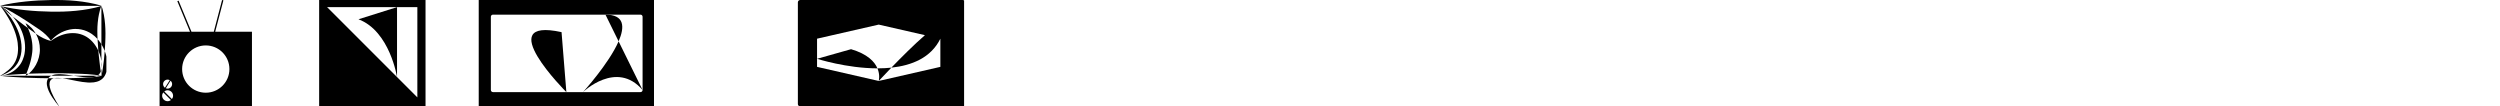 <?xml version="1.0" encoding="utf-8"?>
<!-- Generated by IcoMoon.io -->
<svg version="1.1" xmlns="http://www.w3.org/2000/svg" xmlns:xlink="http://www.w3.org/1999/xlink" width="752" height="32" viewBox="0 0 752 32">
<svg id="icon-icon1" width="32" height="32" viewBox="0 0 32 32" x="0" y="0">
<path d="M8.099 21.732c0.129-0.342 0.255-0.678 0.373-1.012s0.231-0.666 0.337-0.995c0.026-0.083 0.052-0.165 0.078-0.246l0.074-0.247c0.027-0.081 0.049-0.164 0.072-0.246s0.050-0.162 0.070-0.245 0.044-0.163 0.067-0.245 0.041-0.163 0.062-0.245c0.046-0.161 0.078-0.326 0.12-0.487 0.070-0.326 0.143-0.648 0.194-0.972 0.061-0.323 0.099-0.647 0.14-0.969 0.009-0.081 0.014-0.162 0.022-0.243 0.003-0.039 0.008-0.081 0.012-0.121l0.006-0.060 0.004-0.061 0.015-0.243 0.008-0.121 0.004-0.121c0.005-0.134 0.008-0.291 0.008-0.449 0-0.528-0.032-1.048-0.094-1.56l0.006 0.061c-0.091-0.745-0.224-1.407-0.402-2.050l0.023 0.098c-0.219-0.784-0.449-1.432-0.715-2.060l0.042 0.111c-0.081-0.193-0.166-0.386-0.253-0.58q-0.545-0.395-1.085-0.794-1.73-1.285-3.417-2.631 0.549 0.645 1.033 1.346c0.041 0.057 0.078 0.118 0.118 0.176l0.116 0.177 0.115 0.178c0.039 0.060 0.078 0.118 0.113 0.179 0.072 0.122 0.145 0.243 0.217 0.366l0.107 0.183 0.101 0.188c0.068 0.125 0.134 0.251 0.2 0.377s0.125 0.256 0.187 0.384c0.126 0.256 0.235 0.52 0.347 0.784 0.186 0.433 0.376 0.977 0.532 1.534l0.024 0.1 0.057 0.209 0.028 0.105 0.025 0.106 0.097 0.425c0.017 0.071 0.029 0.143 0.042 0.214l0.039 0.215 0.037 0.215c0.013 0.072 0.020 0.145 0.030 0.217 0.159 1.157 0.157 2.355-0.067 3.532l-0.047 0.219c-0.016 0.073-0.028 0.147-0.049 0.219-0.039 0.145-0.076 0.291-0.118 0.435-0.104 0.351-0.207 0.633-0.324 0.909l0.021-0.057-0.086 0.209c-0.031 0.069-0.065 0.137-0.098 0.205l-0.1 0.203-0.050 0.102-0.054 0.1-0.113 0.196c-0.039 0.065-0.074 0.131-0.118 0.196-0.084 0.126-0.168 0.252-0.254 0.376-0.359 0.498-0.759 0.931-1.205 1.312l-0.010 0.008c-0.422 0.361-0.895 0.687-1.4 0.961l-0.043 0.021c-0.688 0.371-1.484 0.667-2.325 0.846l-0.059 0.011q0.533-0.054 1.063-0.102c0.313-0.029 0.627-0.054 0.94-0.078s0.625-0.050 0.936-0.071q1.87-0.135 3.723-0.214l0.318-0.013c0.027-0.070 0.054-0.14 0.080-0.21z"></path>
<path d="M1.677 2.546c0.171 0.091 0.341 0.185 0.509 0.278q1.019 0.56 2.014 1.149 1.996 1.176 3.935 2.43t3.84 2.57q0.475 0.33 0.924 0.694t0.874 0.766c0.283 0.268 0.556 0.549 0.816 0.85 0.13 0.15 0.257 0.305 0.379 0.467 0.11 0.142 0.223 0.303 0.326 0.469l0.014 0.024c0.354-0.416 0.728-0.79 1.13-1.133l0.014-0.011c0.398-0.342 0.839-0.663 1.304-0.947l0.044-0.025c0.237-0.147 0.485-0.279 0.735-0.406s0.509-0.241 0.772-0.343 0.531-0.196 0.803-0.279 0.549-0.151 0.83-0.207 0.565-0.099 0.851-0.133l0.323-0.029 0.325-0.018 0.217-0.004c0.030-0 0.065-0.001 0.1-0.001 0.581 0 1.148 0.057 1.697 0.166l-0.055-0.009c0.641 0.126 1.207 0.304 1.744 0.536l-0.055-0.021c0.274 0.114 0.538 0.247 0.798 0.388s0.509 0.301 0.754 0.467c0.641 0.449 1.199 0.947 1.693 1.503l0.008 0.010q-0.027-0.609-0.042-1.211c-0.011-0.418-0.019-0.836-0.018-1.251 0.003-0.83 0.039-1.652 0.118-2.476 0.090-0.959 0.219-1.809 0.392-2.642l-0.027 0.154c0.085-0.419 0.183-0.841 0.3-1.266 0.028-0.107 0.061-0.214 0.092-0.321s0.064-0.215 0.098-0.323c0.065-0.206 0.135-0.413 0.217-0.622-0.306 0.107-0.612 0.196-0.919 0.281-0.157 0.042-0.316 0.086-0.475 0.127s-0.317 0.078-0.475 0.118c-0.633 0.15-1.266 0.28-1.899 0.395s-1.266 0.215-1.899 0.302-1.266 0.161-1.899 0.224q-1.899 0.188-3.799 0.248c-1.266 0.043-2.532 0.041-3.799 0.022-2.532-0.042-5.065-0.177-7.597-0.44-0.633-0.066-1.266-0.138-1.899-0.222s-1.266-0.174-1.899-0.277-1.266-0.216-1.899-0.344c-0.317-0.064-0.633-0.131-0.95-0.205-0.255-0.059-0.509-0.121-0.765-0.188 0.291 0.143 0.579 0.292 0.865 0.443 0.172 0.089 0.342 0.182 0.513 0.274z"></path>
<path d="M29.757 22.39c0.016-0.018 0.031-0.036 0.047-0.054 0.031-0.034 0.061-0.070 0.089-0.108l0.003-0.004 0.044-0.058 0.041-0.062c0.029-0.039 0.053-0.086 0.078-0.129 0.086-0.146 0.165-0.316 0.228-0.494l0.007-0.022c-0.078-0.563-0.151-1.113-0.22-1.654-0.121-0.954-0.229-1.881-0.324-2.782q-0.094-0.899-0.171-1.771c-0.278-0.601-0.571-1.111-0.9-1.594l0.024 0.038c-0.556-0.823-1.228-1.558-2.006-2.151-0.741-0.571-1.613-1.016-2.56-1.285l-0.054-0.013c-0.424-0.122-0.923-0.214-1.436-0.257l-0.029-0.002c-0.22-0.020-0.475-0.031-0.734-0.031-0.274 0-0.545 0.013-0.813 0.038l0.034-0.003c-0.254 0.019-0.506 0.056-0.76 0.095l-0.284 0.052-0.094 0.020-0.189 0.039c-0.063 0.014-0.125 0.031-0.188 0.046-0.126 0.029-0.25 0.065-0.375 0.1s-0.248 0.076-0.373 0.114l-0.185 0.063c-0.062 0.021-0.124 0.042-0.185 0.065l-0.184 0.068c-0.062 0.022-0.122 0.049-0.183 0.072-0.975 0.392-1.902 0.929-2.782 1.565v0l-0.003 0.006-0.022-0.004c-0.241-0.046-0.442-0.097-0.639-0.159l0.039 0.011c-0.196-0.057-0.384-0.122-0.571-0.191-0.373-0.138-0.733-0.294-1.084-0.464s-0.692-0.353-1.024-0.549-0.657-0.404-0.975-0.622l-0.284-0.199q0.054 0.093 0.107 0.188c0.349 0.635 0.641 1.371 0.838 2.145l0.014 0.065c0.18 0.699 0.283 1.501 0.283 2.328 0 0.017-0 0.034-0 0.051v-0.003 0.15c0 0.050-0.004 0.1-0.006 0.15l-0.015 0.3c-0.011 0.199-0.035 0.398-0.056 0.597-0.061 0.456-0.14 0.853-0.242 1.241l0.015-0.069c-0.117 0.453-0.242 0.829-0.389 1.194l0.023-0.066c-0.169 0.427-0.336 0.778-0.522 1.116l0.026-0.051c-0.391 0.719-0.835 1.34-1.343 1.9l0.007-0.008c-0.259 0.286-0.529 0.548-0.816 0.791l-0.012 0.010-0.028 0.023q1.33-0.049 2.657-0.076c1.232-0.026 2.461-0.050 3.692-0.061s2.464-0.012 3.706 0.006 2.495 0.051 3.758 0.094l0.949 0.033 0.953 0.036c0.636 0.023 1.275 0.051 1.934 0.098s1.332 0.105 2.025 0.181c0.347 0.039 0.701 0.082 1.058 0.129l0.112 0.015c0.078-0.060 0.148-0.12 0.213-0.185l-0 0z"></path>
<path d="M29.237 22.794l0.004-0.003h-7.034c0.925 0.146 1.842 0.288 2.747 0.385 0.261 0.029 0.52 0.051 0.779 0.071s0.515 0.031 0.769 0.036 0.506 0.002 0.752-0.011q0.26-0.020 0.515-0.045c0.070-0.009 0.14-0.018 0.209-0.028 0.466-0.075 0.906-0.201 1.258-0.405z"></path>
<path d="M17.649 23.443c-0.099-0.005-0.216-0.009-0.333-0.009-0.146 0-0.291 0.005-0.434 0.014l0.020-0.001c-0.259 0.016-0.5 0.054-0.733 0.113l0.027-0.006q1.303 0.008 2.599-0.002-0.19-0.026-0.379-0.047c-0.257-0.032-0.513-0.052-0.766-0.062z"></path>
<path d="M15.047 23.008c0.099-0.074 0.212-0.146 0.33-0.21l0.014-0.007h-7.641l-0.024 0.013-0.014-0.013h-7.597c3.23-1.066 4.593-2.849 5.118-3.679 2.643-4.177 1.112-11.167-4.489-16.75q-0.323-0.289-0.639-0.588l0.011-0.016 0.011-0.016 0.033 0.016h30.345v11.551c0.366 0.587 0.703 1.266 0.975 1.977l0.028 0.083c0.065-0.86 0.118-1.734 0.153-2.616q0.028-0.681 0.045-1.368c0.011-0.458 0.019-0.917 0.017-1.378-0.003-0.923-0.039-1.853-0.118-2.782s-0.196-1.856-0.366-2.772c-0.085-0.458-0.183-0.912-0.3-1.362-0.028-0.112-0.061-0.225-0.091-0.337s-0.064-0.223-0.098-0.335c-0.069-0.223-0.141-0.444-0.229-0.663l-0.009-0.024-0.010 0.004c-0.317-0.112-0.633-0.202-0.95-0.291-0.157-0.042-0.316-0.086-0.475-0.127s-0.317-0.078-0.475-0.118c-0.633-0.15-1.266-0.28-1.899-0.396s-1.266-0.214-1.899-0.301-1.266-0.161-1.899-0.225q-1.899-0.187-3.799-0.248c-1.266-0.044-2.532-0.041-3.799-0.022-2.532 0.042-5.065 0.177-7.597 0.44-0.633 0.065-1.266 0.138-1.899 0.222s-1.266 0.176-1.898 0.277-1.267 0.216-1.899 0.344c-0.317 0.064-0.633 0.131-0.95 0.205s-0.633 0.149-0.949 0.238l-0.051 0.014 0.037 0.020c0.157 0.23 0.317 0.449 0.475 0.67l0.466 0.666 0.226 0.334c0.076 0.111 0.153 0.22 0.225 0.333s0.146 0.224 0.219 0.335l0.11 0.167 0.105 0.169c0.486 0.748 1 1.645 1.468 2.57l0.079 0.172c0.031 0.057 0.058 0.118 0.085 0.175l0.082 0.176c0.054 0.118 0.113 0.232 0.165 0.35s0.102 0.235 0.155 0.353l0.078 0.176 0.072 0.179c0.047 0.118 0.097 0.235 0.145 0.356s0.089 0.24 0.134 0.359c0.095 0.237 0.169 0.48 0.254 0.72l0.031 0.090 0.082 0.273 0.056 0.181 0.028 0.091 0.024 0.091c0.065 0.244 0.134 0.486 0.188 0.731 0.062 0.244 0.105 0.489 0.157 0.734 0.014 0.061 0.022 0.123 0.032 0.184l0.029 0.184 0.030 0.184c0.010 0.062 0.015 0.123 0.023 0.184 0.129 0.982 0.15 1.967 0.029 2.923l-0.024 0.179c-0.009 0.060-0.013 0.12-0.026 0.179-0.022 0.118-0.045 0.235-0.065 0.353-0.006 0.035-0.012 0.065-0.020 0.094l0.001-0.006-0.021 0.087-0.042 0.174c-0.025 0.118-0.062 0.23-0.095 0.345l-0.050 0.172c-0.019 0.057-0.039 0.112-0.060 0.169l-0.061 0.172-0.029 0.085-0.035 0.082c-0.047 0.109-0.090 0.221-0.138 0.33s-0.106 0.213-0.157 0.322c-0.242 0.462-0.504 0.86-0.801 1.229l0.011-0.014c-0.324 0.401-0.663 0.76-1.029 1.090l-0.008 0.007c-0.368 0.329-0.769 0.648-1.188 0.942l-0.042 0.028c-0.11 0.074-0.22 0.15-0.33 0.227l-0.341 0.218c-0.057 0.037-0.114 0.074-0.171 0.11s-0.118 0.068-0.176 0.103c-0.118 0.070-0.235 0.141-0.353 0.216v0l-0.108 0.024 0.114 0.014c0.633 0.078 1.27 0.138 1.909 0.196 0.32 0.029 0.639 0.054 0.96 0.078s0.642 0.049 0.963 0.071q1.929 0.134 3.876 0.214t3.895 0.118q1.404 0.028 2.812 0.048c0.147-0.205 0.318-0.38 0.512-0.526l0.006-0.004z"></path>
<path d="M30.575 19.289c-0.009-0.29-0.034-0.581-0.072-0.872v2.185c0.049-0.311 0.077-0.669 0.077-1.034 0-0.098-0.002-0.196-0.006-0.293l0 0.014z"></path>
<path d="M32.288 19.244c-0.016-0.627-0.082-1.228-0.194-1.812l0.011 0.069c-0.122-0.656-0.273-1.221-0.462-1.768l0.026 0.086q-0.075-0.225-0.159-0.446c-0.069 0.909-0.153 1.803-0.251 2.674-0.095 0.848-0.203 1.676-0.324 2.474s-0.252 1.572-0.417 2.285c-0.25 0.067-0.517 0.118-0.79 0.167s-0.553 0.091-0.839 0.129c-0.364 0.049-0.738 0.090-1.118 0.125q-0.254 0.031-0.515 0.045l-0.141 0.011c-0.607 0.047-1.234 0.074-1.864 0.097l-0.946 0.036-0.95 0.033c-1.269 0.043-2.547 0.076-3.84 0.094-0.239 0.004-0.479 0.006-0.719 0.007 0.908 0.123 1.827 0.31 2.752 0.5 1.058 0.212 2.123 0.437 3.221 0.597 0.549 0.078 1.107 0.144 1.678 0.174 0.179 0.011 0.387 0.018 0.597 0.018 0.408 0 0.81-0.025 1.205-0.072l-0.048 0.005c0.348-0.045 0.656-0.11 0.955-0.196l-0.046 0.011c0.347-0.097 0.648-0.22 0.931-0.373l-0.024 0.012c0.317-0.171 0.591-0.371 0.834-0.602l-0.002 0.002 0.094-0.090c0.030-0.031 0.059-0.064 0.088-0.096 0.058-0.065 0.118-0.129 0.169-0.196 0.026-0.034 0.054-0.068 0.078-0.102l0.073-0.105c0.051-0.069 0.093-0.141 0.137-0.213 0.154-0.253 0.293-0.545 0.401-0.851l0.010-0.033c0.091-0.248 0.175-0.551 0.236-0.861l0.007-0.040c0.093-0.47 0.145-1.010 0.145-1.563 0-0.081-0.001-0.163-0.003-0.243l0 0.012z"></path>
<path d="M14.53 23.537c-0.047 0.065-0.094 0.139-0.136 0.217l-0.006 0.012c-0.148 0.268-0.251 0.582-0.288 0.915l-0.001 0.011c-0.013 0.117-0.021 0.253-0.021 0.39 0 0.184 0.014 0.364 0.040 0.541l-0.002-0.020c0.050 0.325 0.118 0.61 0.207 0.886l-0.011-0.040c0.346 1.087 0.901 2.043 1.495 2.957 0.659 0.979 1.306 1.825 1.998 2.63l-0.031-0.037 0.031-0.023q-0.436-0.683-0.852-1.377c-0.274-0.464-0.54-0.931-0.787-1.406s-0.478-0.956-0.679-1.445c-0.183-0.416-0.349-0.912-0.47-1.425l-0.012-0.061c-0.050-0.213-0.089-0.466-0.108-0.725l-0.001-0.017c-0.004-0.055-0.006-0.119-0.006-0.184 0-0.184 0.018-0.363 0.051-0.537l-0.003 0.018c0.088-0.443 0.318-0.801 0.664-1.019 0.171-0.106 0.37-0.191 0.581-0.243l0.014-0.003c-0.191 0-0.382-0.002-0.574-0.004q-0.546-0.005-1.093-0.013z"></path>
<path d="M29.343 11.745l0.002 0.050c0.050 1.131 0.129 2.278 0.233 3.454 0.14 0.29 0.291 0.66 0.422 1.040l0.024 0.081c0.207 0.586 0.375 1.278 0.473 1.992l0.006 0.056v-5.108q-0.185-0.302-0.39-0.594c-0.257-0.363-0.51-0.68-0.78-0.981l0.009 0.010z"></path>
<path d="M1.401 2.944q0.219 0.192 0.44 0.379 0.882 0.756 1.785 1.48l0.245 0.196q-0.539-0.636-1.136-1.215l-0.149-0.146-0.154-0.14q-0.154-0.14-0.309-0.278c-0.102-0.094-0.21-0.181-0.317-0.269l-0.321-0.262c-0.053-0.044-0.109-0.085-0.164-0.127l-0.167-0.123c-0.112-0.082-0.222-0.164-0.334-0.245q-0.29-0.198-0.588-0.386l0.066 0.018-0.141-0.070h-0.044q0.322 0.299 0.627 0.604l0.222 0.196c0.147 0.133 0.292 0.261 0.44 0.388z"></path>
<path d="M30.293 21.459c0.060 0.431 0.125 0.869 0.196 1.319-0.344-0.060-0.673-0.107-0.997-0.152-0.073 0.055-0.155 0.11-0.24 0.16l-0.011 0.006h1.262v-2.189c-0.006 0.039-0.013 0.081-0.020 0.121-0.050 0.282-0.116 0.529-0.2 0.767l0.010-0.033z"></path>
<path d="M20.167 22.492q-0.408-0.054-0.823-0.095t-0.834-0.065c-0.28-0.016-0.564-0.021-0.85-0.016-0.31 0.004-0.611 0.025-0.907 0.064l0.038-0.004c-0.333 0.041-0.633 0.11-0.92 0.206l0.033-0.010c-0.201 0.067-0.371 0.141-0.534 0.229l0.018-0.009h6.818l-0.42-0.066c-0.536-0.083-1.075-0.163-1.62-0.233z"></path>
<path d="M8.646 22.17q-0.362 0.014-0.726 0.029c-0.007 0.016-0.013 0.033-0.019 0.049-0.066 0.174-0.137 0.348-0.203 0.53l0.015 0.013h0.039c0.183-0.101 0.335-0.198 0.482-0.303l-0.015 0.010q0.219-0.156 0.427-0.328z"></path>
<path d="M10.572 9.802c-0.107-0.164-0.209-0.329-0.327-0.485-0.058-0.078-0.113-0.157-0.172-0.235l-0.182-0.226-0.092-0.112-0.096-0.109c-0.065-0.072-0.129-0.143-0.194-0.214-0.53-0.557-1.119-1.048-1.783-1.418l-0.028 0.027c0.167 0.341 0.337 0.666 0.491 0.995q0.094 0.2 0.184 0.398 1.186 0.862 2.39 1.696c-0.013-0.023-0.026-0.045-0.039-0.068-0.051-0.083-0.098-0.168-0.152-0.25z"></path>
</svg>
<svg id="icon-icon2" width="28" height="32" viewBox="0 0 28 32" x="48" y="0">
<path d="M16.728 9.554l2.472-9.45-0.398-0.104-2.498 9.554h-6.705l-3.883-9.353-0.38 0.158 3.816 9.195h-9.153v22.445h27.789v-22.445zM3.772 25.3c-0 0.749-0.608 1.357-1.357 1.357-0.196 0-0.382-0.042-0.55-0.116l0.009 0.003 1.435-2.265c0.285 0.25 0.464 0.614 0.464 1.020 0 0 0 0.001 0 0.001v-0zM2.416 23.944c0.001 0 0.002 0 0.002 0 0.238 0 0.462 0.062 0.656 0.17l-0.007-0.003-1.45 2.287c-0.341-0.249-0.559-0.648-0.559-1.097 0-0.749 0.607-1.356 1.356-1.356h0zM2.416 30.439c-0.908-0-1.644-0.736-1.644-1.644 0-0.382 0.13-0.733 0.348-1.012l-0.003 0.004 2.306 2.308c-0.274 0.215-0.625 0.345-1.005 0.345-0.001 0-0.002 0-0.003 0h0zM3.714 29.803l-2.307-2.307c0.275-0.215 0.626-0.345 1.008-0.345 0.908 0 1.644 0.736 1.644 1.644 0 0.381-0.13 0.733-0.348 1.012l0.003-0.004zM13.895 27.887c-3.927 0-7.111-3.183-7.111-7.111s3.184-7.111 7.111-7.111c3.927 0 7.111 3.183 7.111 7.111v0c0 0 0 0 0 0 0 3.927-3.183 7.111-7.111 7.111h-0z"></path>
</svg>
<svg id="icon-icon3" width="32" height="32" viewBox="0 0 32 32" x="96" y="0">
<path d="M0 0v32h32v-32zM29.539 29.3l-27.156-27.156h27.158z"></path>
<path d="M11.832 5.797c9.449 3.573 11.595 17.39 11.595 17.39v-21.042z"></path>
</svg>
<svg id="icon-icon4" width="53" height="32" viewBox="0 0 53 32" x="144" y="0">
<path d="M0 0v32.001h52.723v-32.001zM49.289 27.073c0 0.349-0.283 0.631-0.631 0.631v0h-44.375c-0.349 0-0.631-0.283-0.631-0.631v0-22.039c0-0.349 0.283-0.631 0.631-0.631v0h44.375c0.349 0 0.631 0.283 0.631 0.631v0z"></path>
<path d="M26.363 27.705l-1.45-18.041c-21.262-4.63 1.45 18.041 1.45 18.041z"></path>
<path d="M38.121 4.403l3.956 8.032c1.917-4.398 1.769-8.032-3.956-8.032z"></path>
<path d="M31.355 27.705s10.094-9.772 17.933-0.631l-7.212-14.639c-2.936 6.739-10.721 15.271-10.721 15.271z"></path>
</svg>
<svg id="icon-icon5" width="50" height="32" viewBox="0 0 50 32" x="240" y="0">
<path d="M16 14.797l-10.229 2.888s8.887 2.865 18.163 2.875c-0.842-1.983-2.942-4.295-7.934-5.763z"></path>
<path d="M49.578 0h-48.871c-0.391 0-0.707 0.317-0.707 0.707v0 30.585c0 0.391 0.317 0.707 0.707 0.707v0h48.871c0.391 0 0.707-0.317 0.707-0.707v0-30.585c0-0.391-0.317-0.707-0.707-0.707v0zM24.317 24.352l-18.547-4.238v-8.476l18.547-4.238 13.904 3.177c-3.284 2.85-7.248 6.825-10.101 9.772 6.17-0.657 11.939-2.986 14.741-8.712v8.476z"></path>
<path d="M23.934 20.559c0.884 2.078 0.383 3.793 0.383 3.793s1.558-1.683 3.803-4.002c-1.214 0.133-2.621 0.209-4.047 0.209-0.049 0-0.098-0-0.147-0l0.008 0z"></path>
</svg>
</svg>
